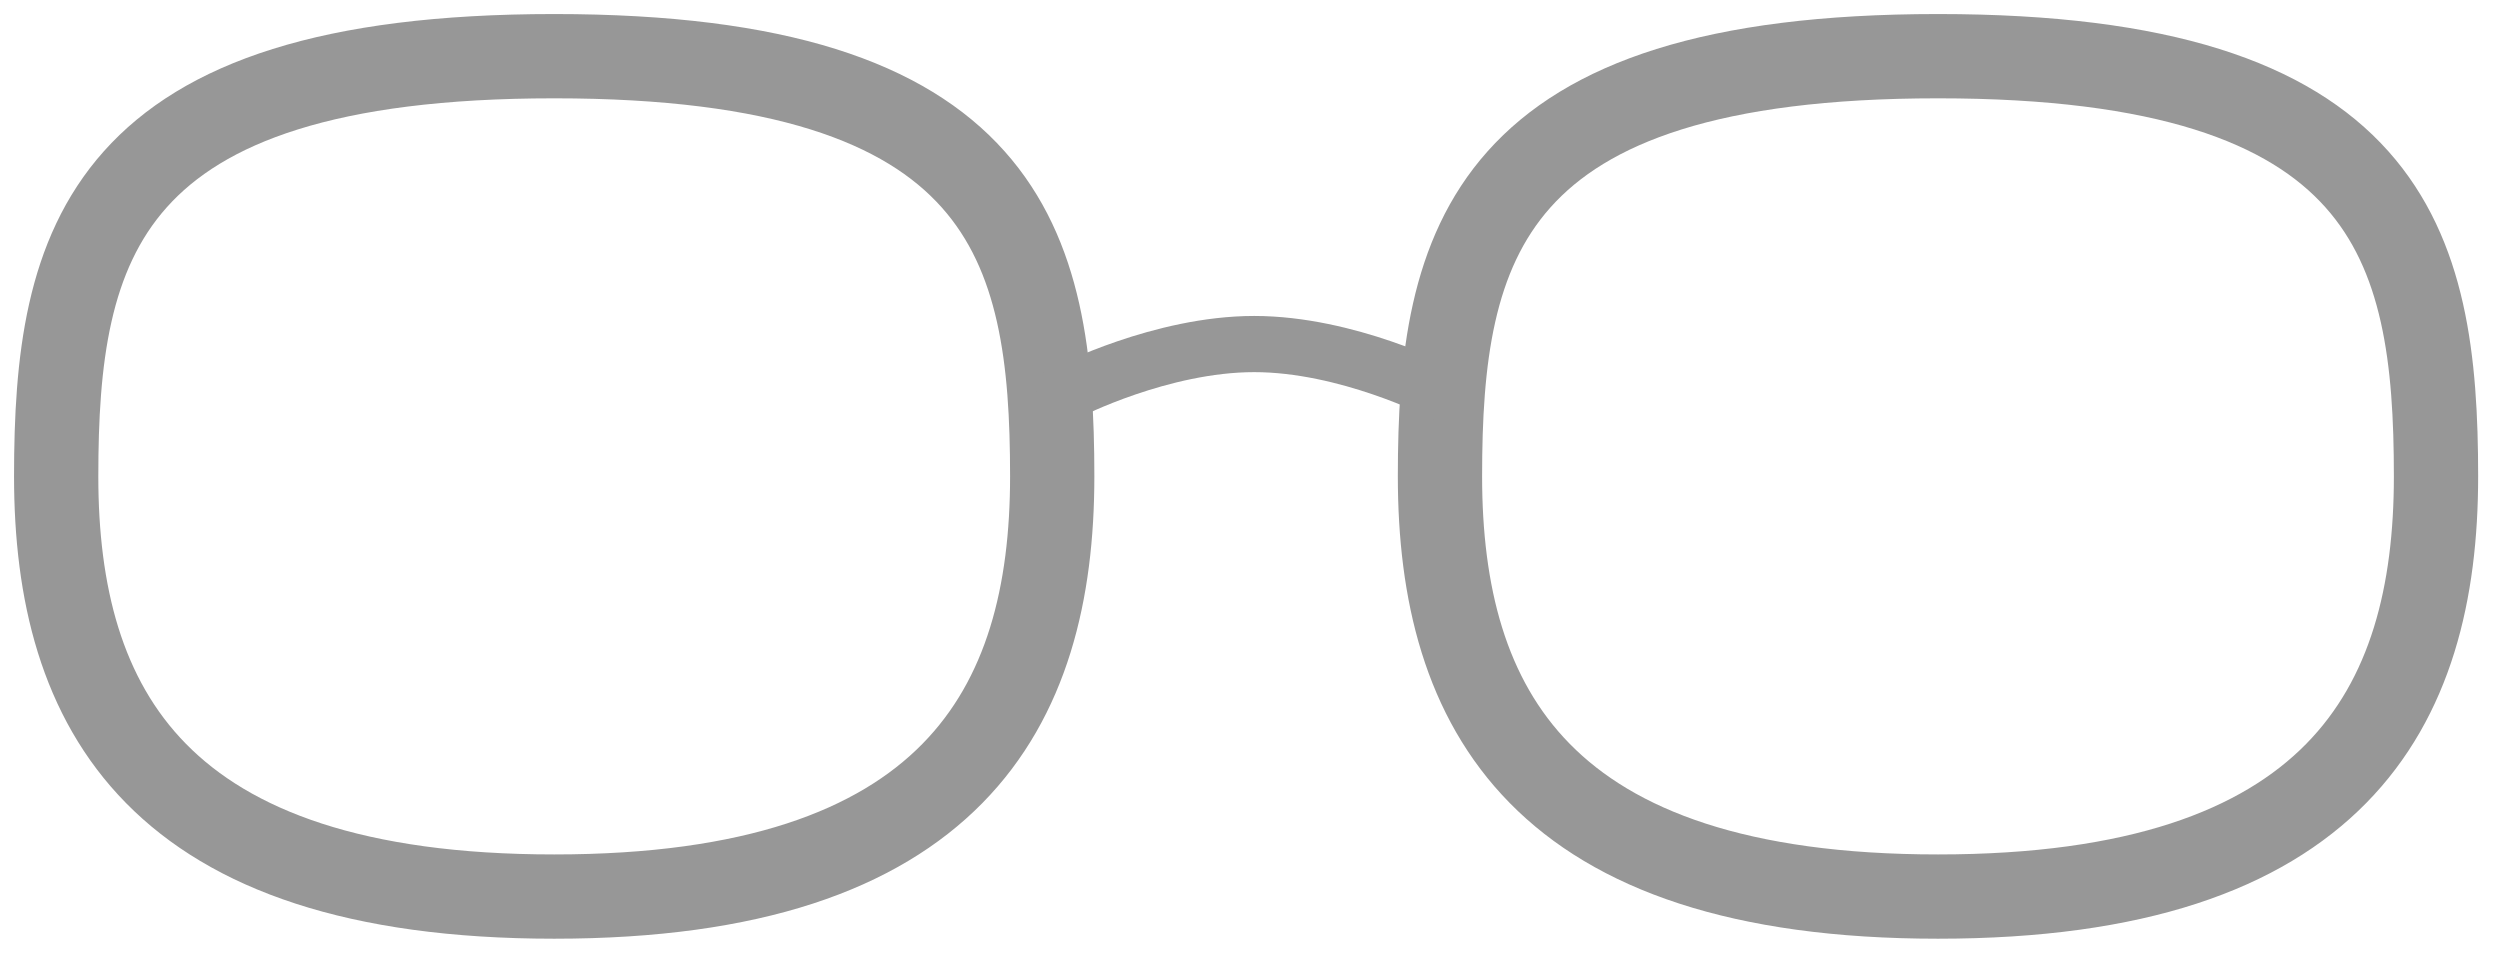 <svg width="89px" height="34px" viewBox="0 0 89 34" vfill="url(#Gradient-1)">
    <!-- Generator: Sketch 3.8.3 (29802) - http://www.bohemiancoding.com/sketch -->
    <title>Logo</title>
    <defs>
      <linearGradient id="Gradient-1" x2="0%" y2="100%" gradientUnits="userSpaceOnUse">
        <stop offset="10%" stop-color="#48afc1" />
        <stop offset="10%" stop-color="#b4c63b" />
        <stop offset="20%" stop-color="#ef5b2b" />
        <stop offset="20%" stop-color="#503969" />
        <stop offset="30%" stop-color="#ab6294" />
        <stop offset="30%" stop-color="#1cb98f" />
        <stop offset="40%" stop-color="#48afc1" />
        <stop offset="40%" stop-color="#b4c63b" />
        <stop offset="50%" stop-color="#ef5b2b" />
        <stop offset="50%" stop-color="#503969" />
        <stop offset="60%" stop-color="#ab6294" />
        <stop offset="60%" stop-color="#1cb98f" />
        <stop offset="70%" stop-color="#48afc1" />
        <stop offset="70%" stop-color="#b4c63b" />
        <stop offset="80%" stop-color="#ef5b2b" />
        <stop offset="80%" stop-color="#503969" />
        <stop offset="90%" stop-color="#ab6294" />
        <stop offset="90%" stop-color="#1cb98f" />
        <stop offset="100%" stop-color="#48afc1" />
      </linearGradient>
    </defs>
    <g id="khalilifong" stroke="none" stroke-width="1" fill="none" fill-rule="evenodd">
        <g id="logo" transform="translate(-210, -164)" stroke="#979797">
            <g id="Group" transform="translate(212, 166)">
                <path d="M17.73,29.918 C31.89,29.918 35.459,23.221 35.459,14.959 C35.459,6.697 33.853,2.27767121e-09 17.73,3.55271368e-15 C1.606,-2.27766405e-09 0,6.697 0,14.959 C0,23.221 3.57,29.918 17.73,29.918 Z" id="Oval-1" stroke-width="3">
                </path>
                <path d="M66.993,29.918 C81.153,29.918 84.722,23.221 84.722,14.959 C84.722,6.697 83.116,2.27766411e-09 66.993,-3.55271368e-15 C50.869,-2.27767116e-09 49.263,6.697 49.263,14.959 C49.263,23.221 52.832,29.918 66.993,29.918 Z" id="Oval-2" stroke-width="3">
                </path>
                <path d="M36.038,11.942 C36.038,11.942 39.344,10.248 42.65,10.248 C45.957,10.248 49.263,11.942 49.263,11.942" id="Line" stroke-width="2" stroke-linecap="square"></path>
            </g>
        </g>
    </g>
</svg>
